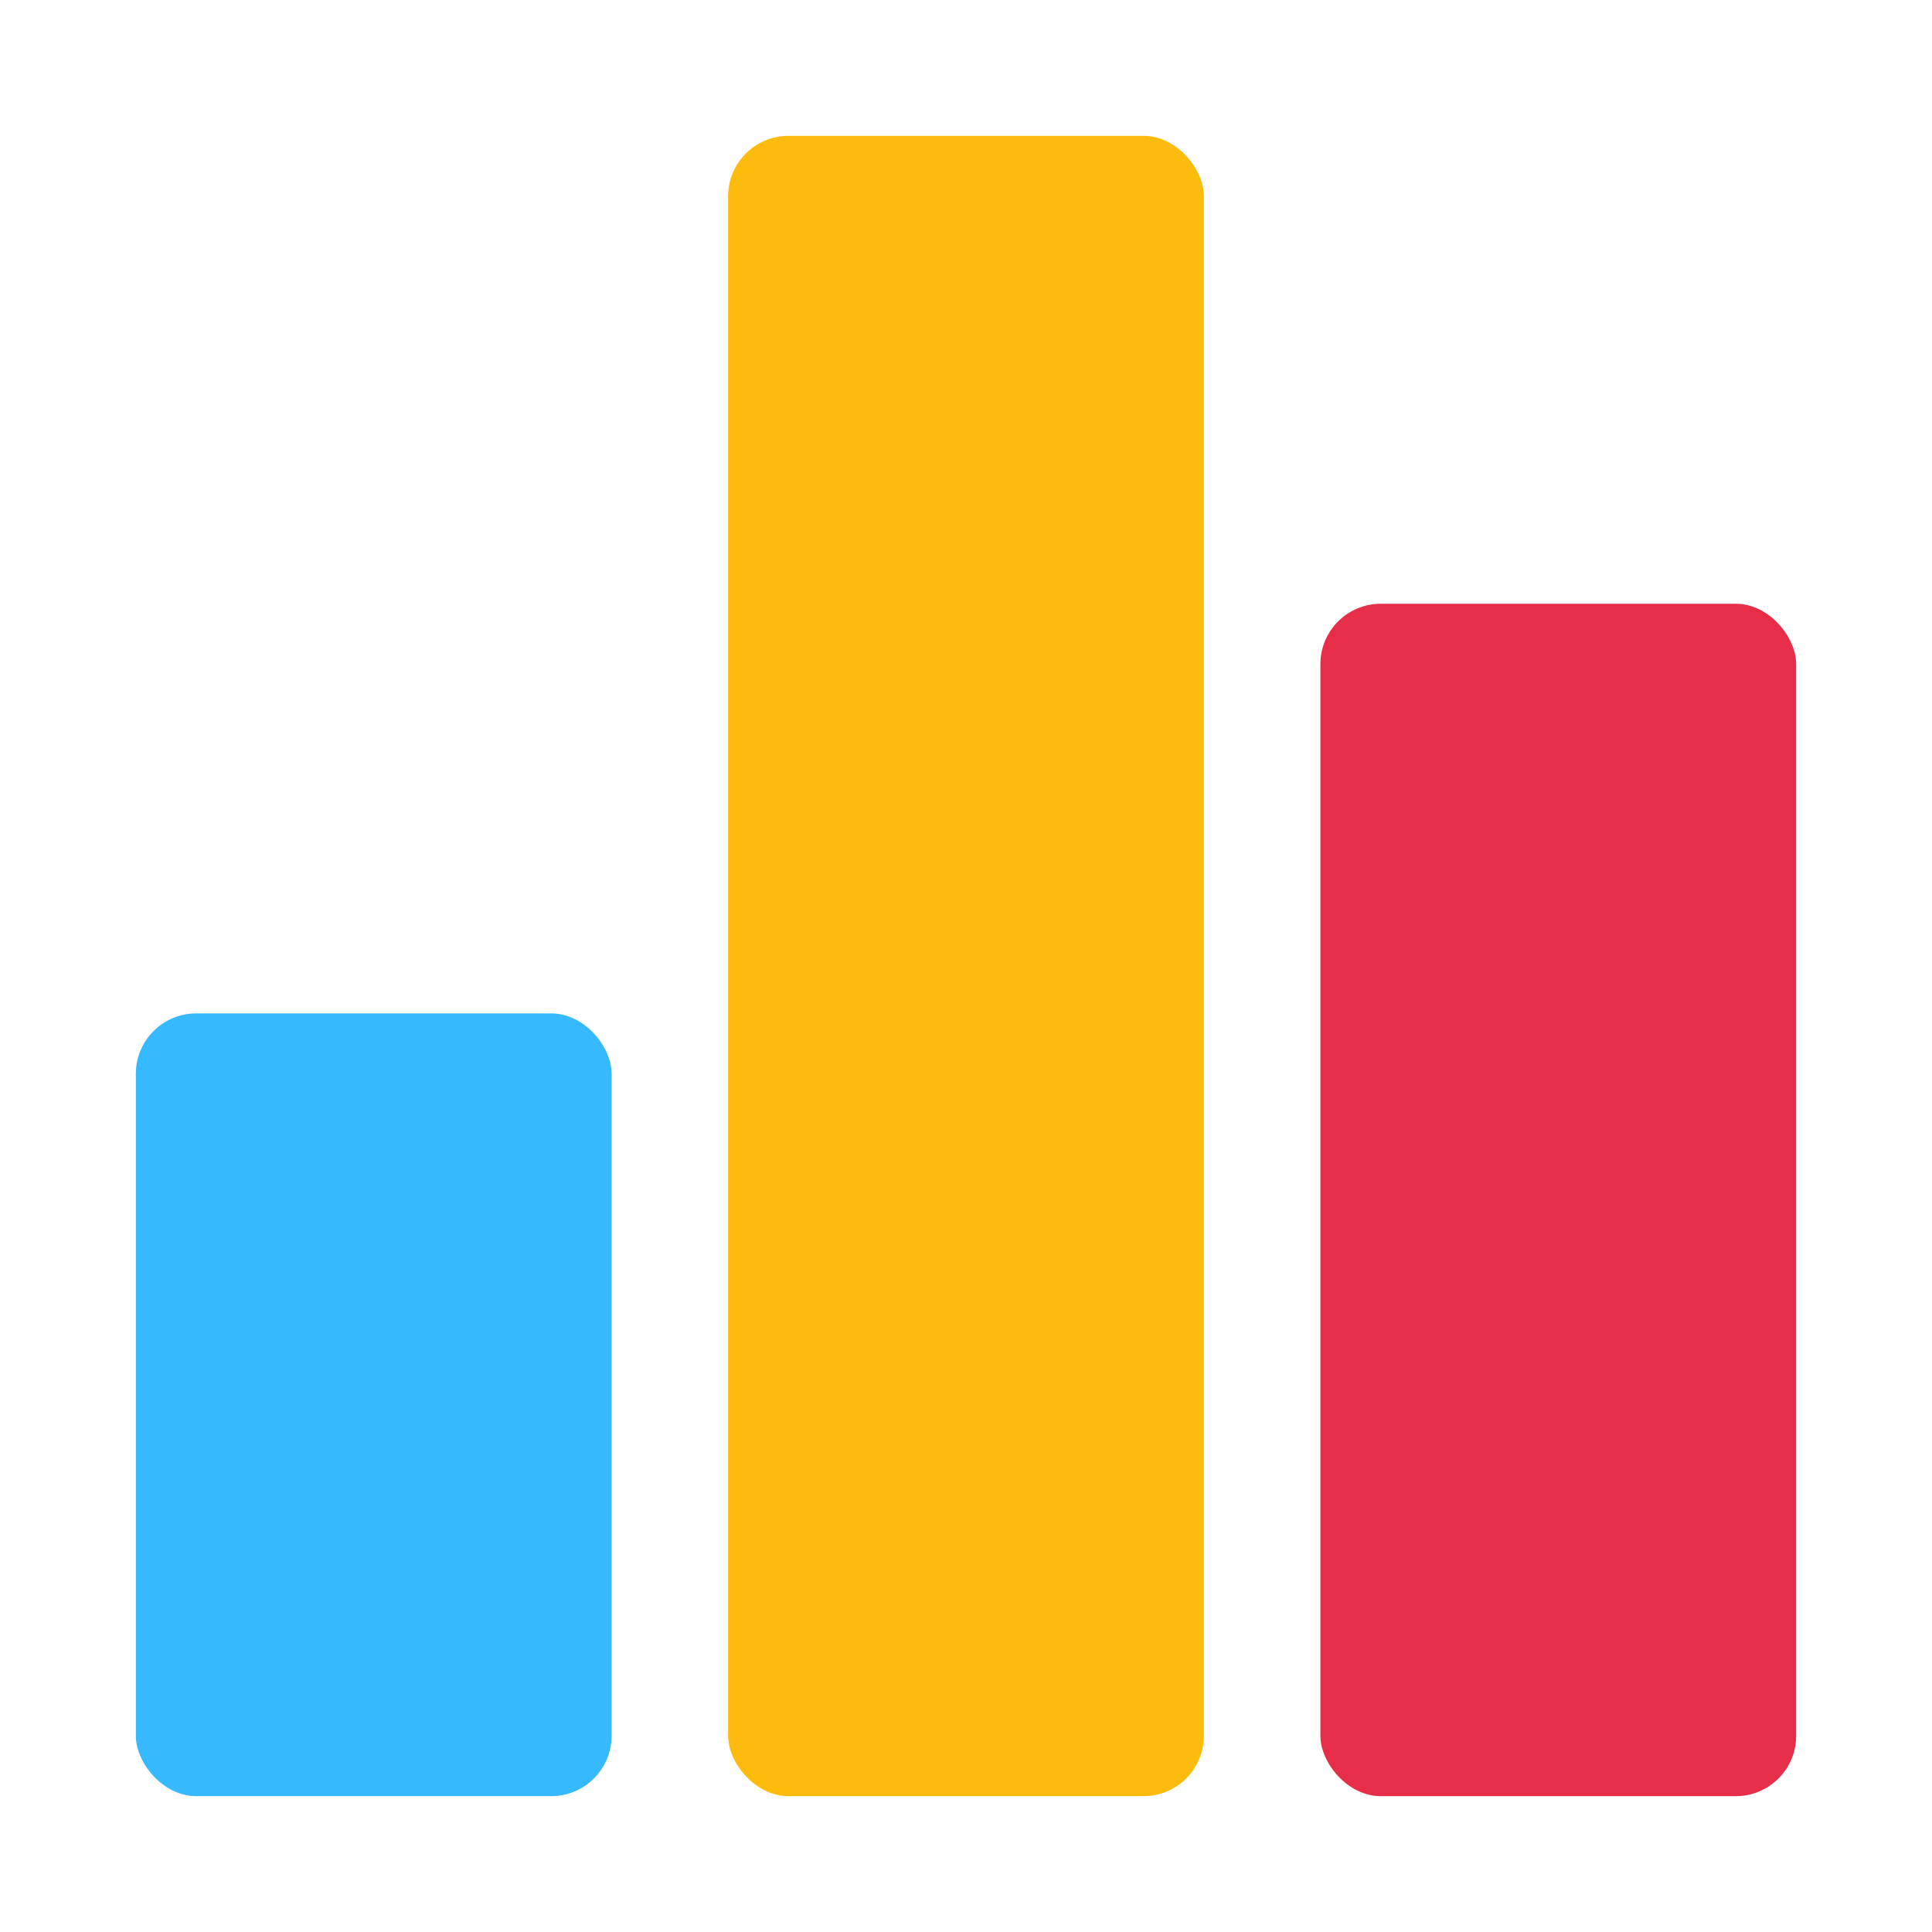 <svg xmlns="http://www.w3.org/2000/svg" viewBox="0 0 64 64"><defs><style>.cls-1{opacity:0;}.cls-2{fill:#fff;}.cls-3{fill:#37b9ff;}.cls-4{fill:#fdbc0d;}.cls-5{fill:#e62e49;}</style></defs><title>Stats 2</title><g id="Layer_2" data-name="Layer 2"><g id="Weapons_BW" data-name="Weapons BW"><g class="cls-1"><rect class="cls-2" width="64" height="64"/></g><rect class="cls-3" x="4.5" y="33.57" width="15.76" height="25.93" rx="2"/><rect class="cls-4" x="24.12" y="4.5" width="15.76" height="55" rx="2"/><rect class="cls-5" x="43.74" y="20" width="15.76" height="39.5" rx="2"/></g></g></svg>